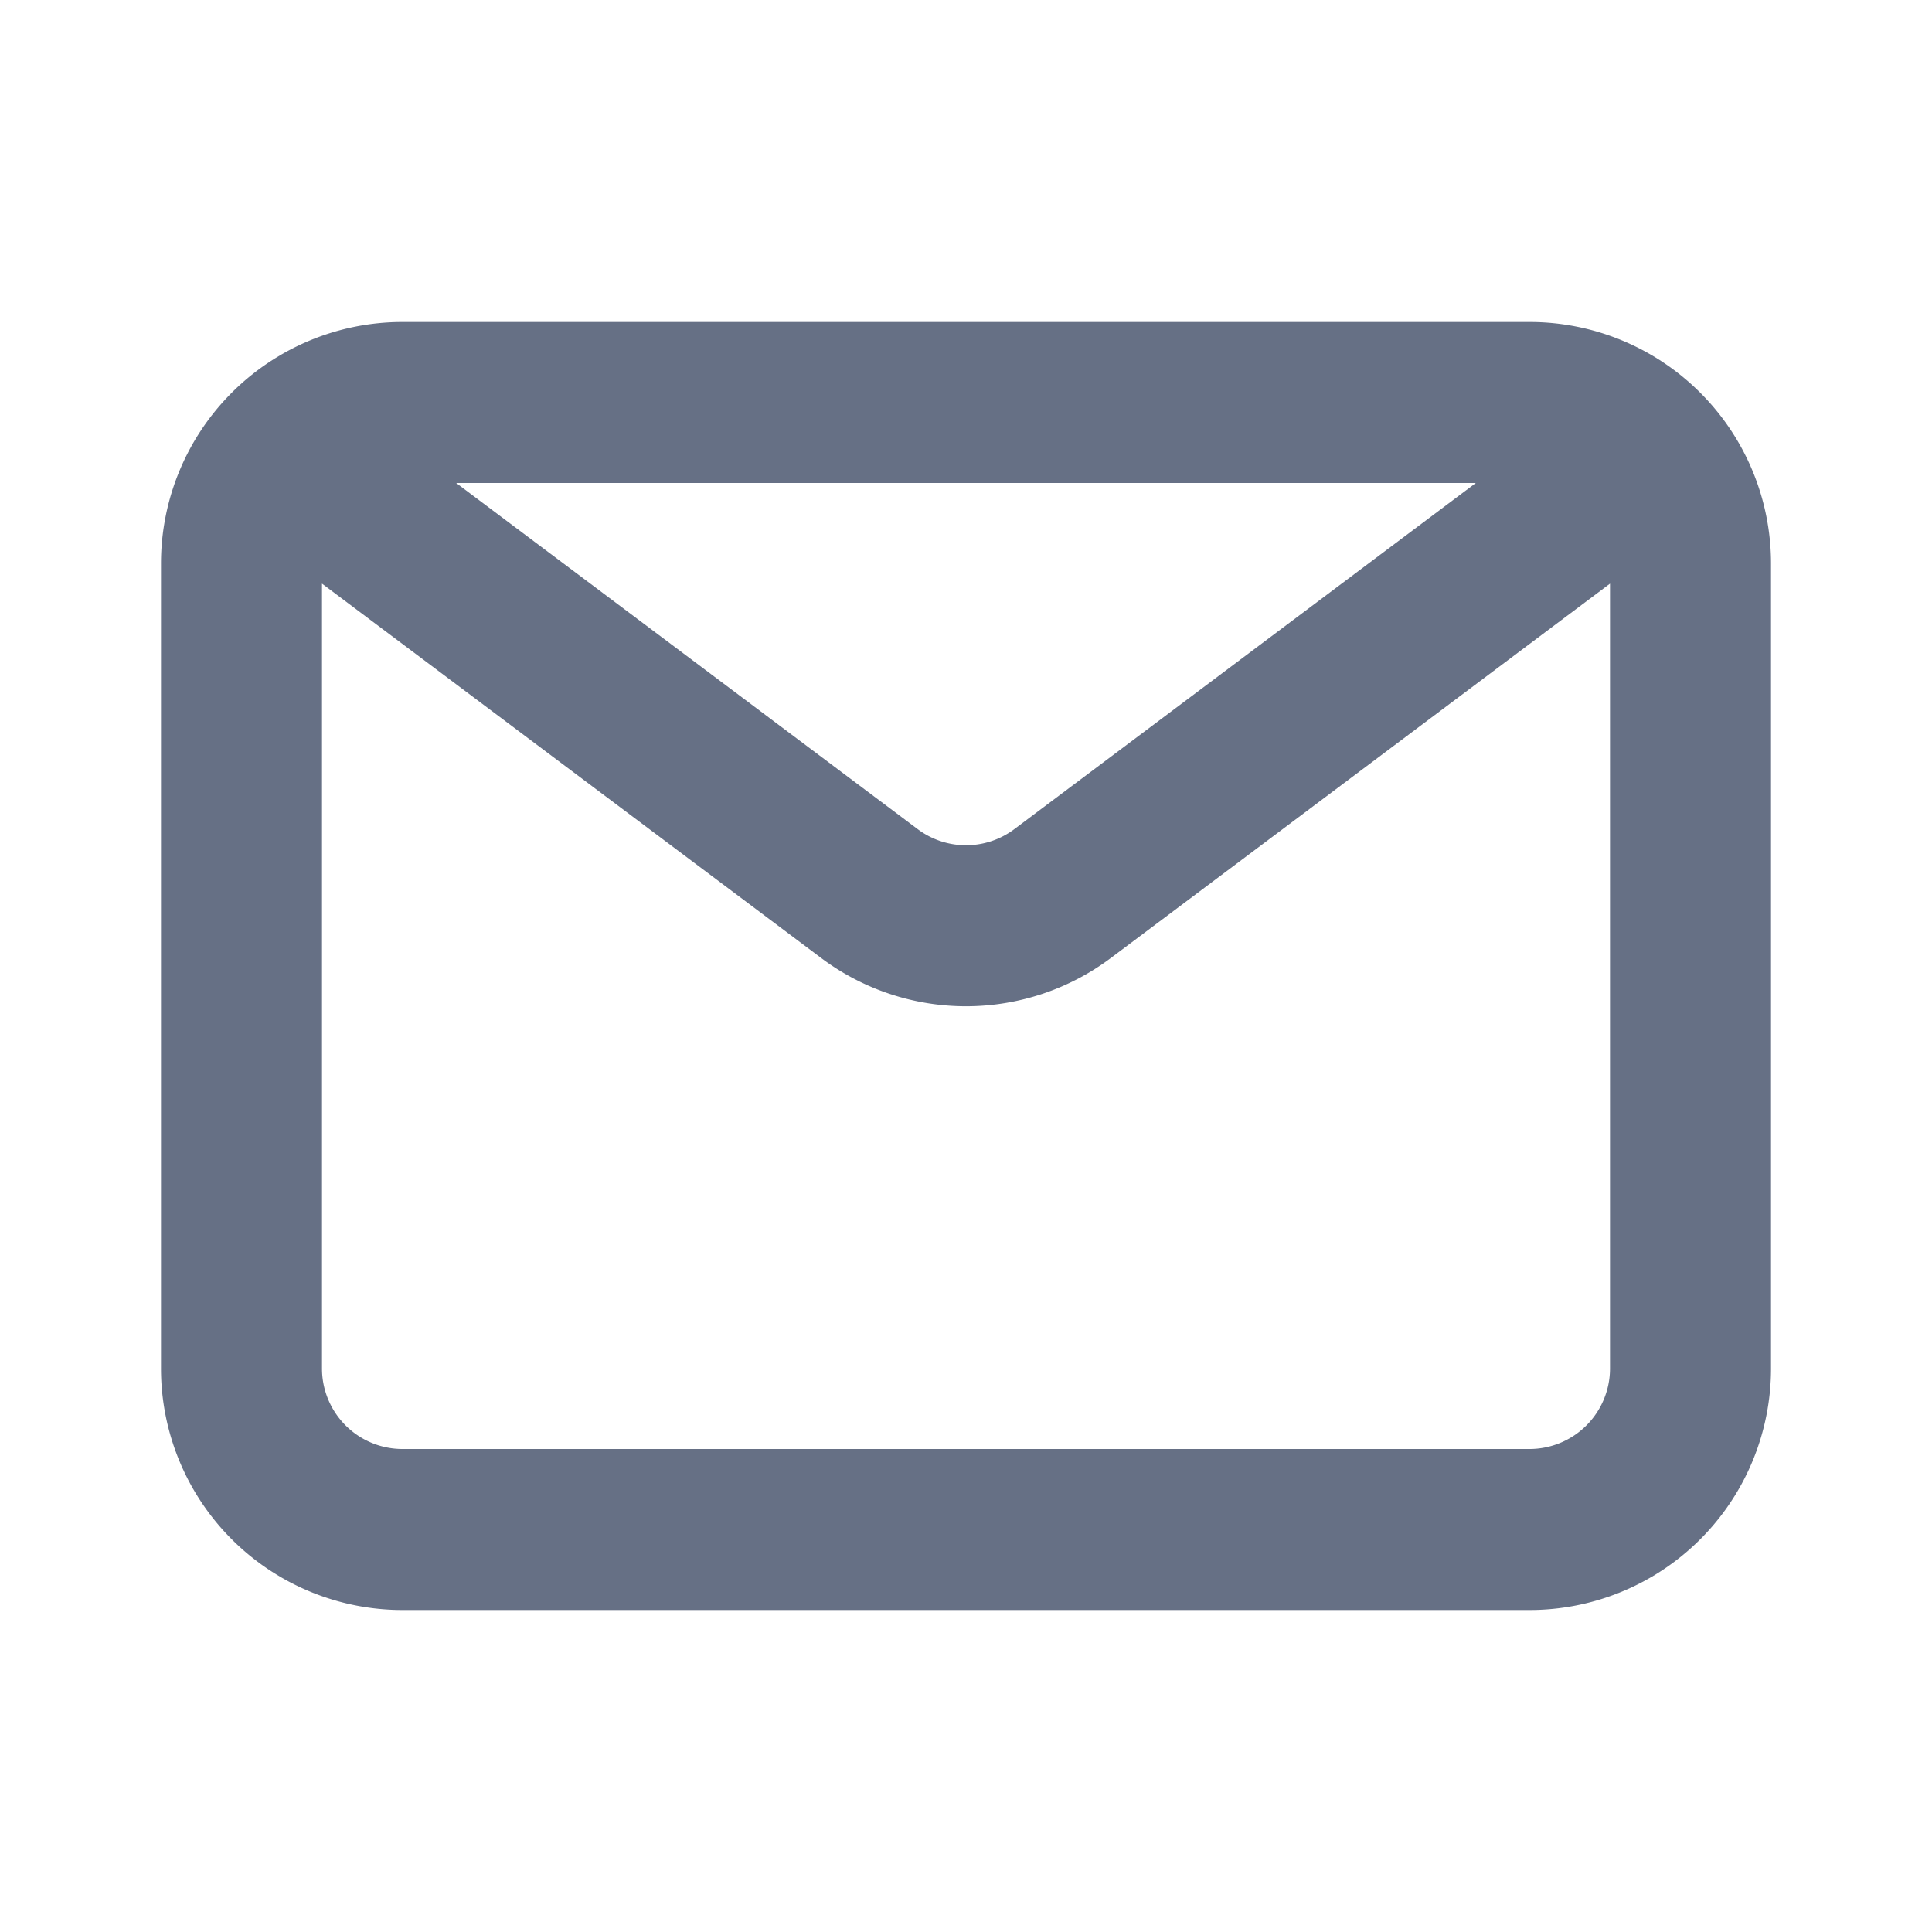 <svg width="24" height="24" fill="none" xmlns="http://www.w3.org/2000/svg"><path fill-rule="evenodd" clip-rule="evenodd" d="M2 7a3 3 0 0 1 3-3h14a3 3 0 0 1 3 3v10a3 3 0 0 1-3 3H5a3 3 0 0 1-3-3V7Zm16.333-1H5.667l5.733 4.3a1 1 0 0 0 1.2 0L18.333 6ZM4 7.25V17a1 1 0 0 0 1 1h14a1 1 0 0 0 1-1V7.25l-6.2 4.65a3 3 0 0 1-3.6 0L4 7.25Z" fill="#667085"/></svg>